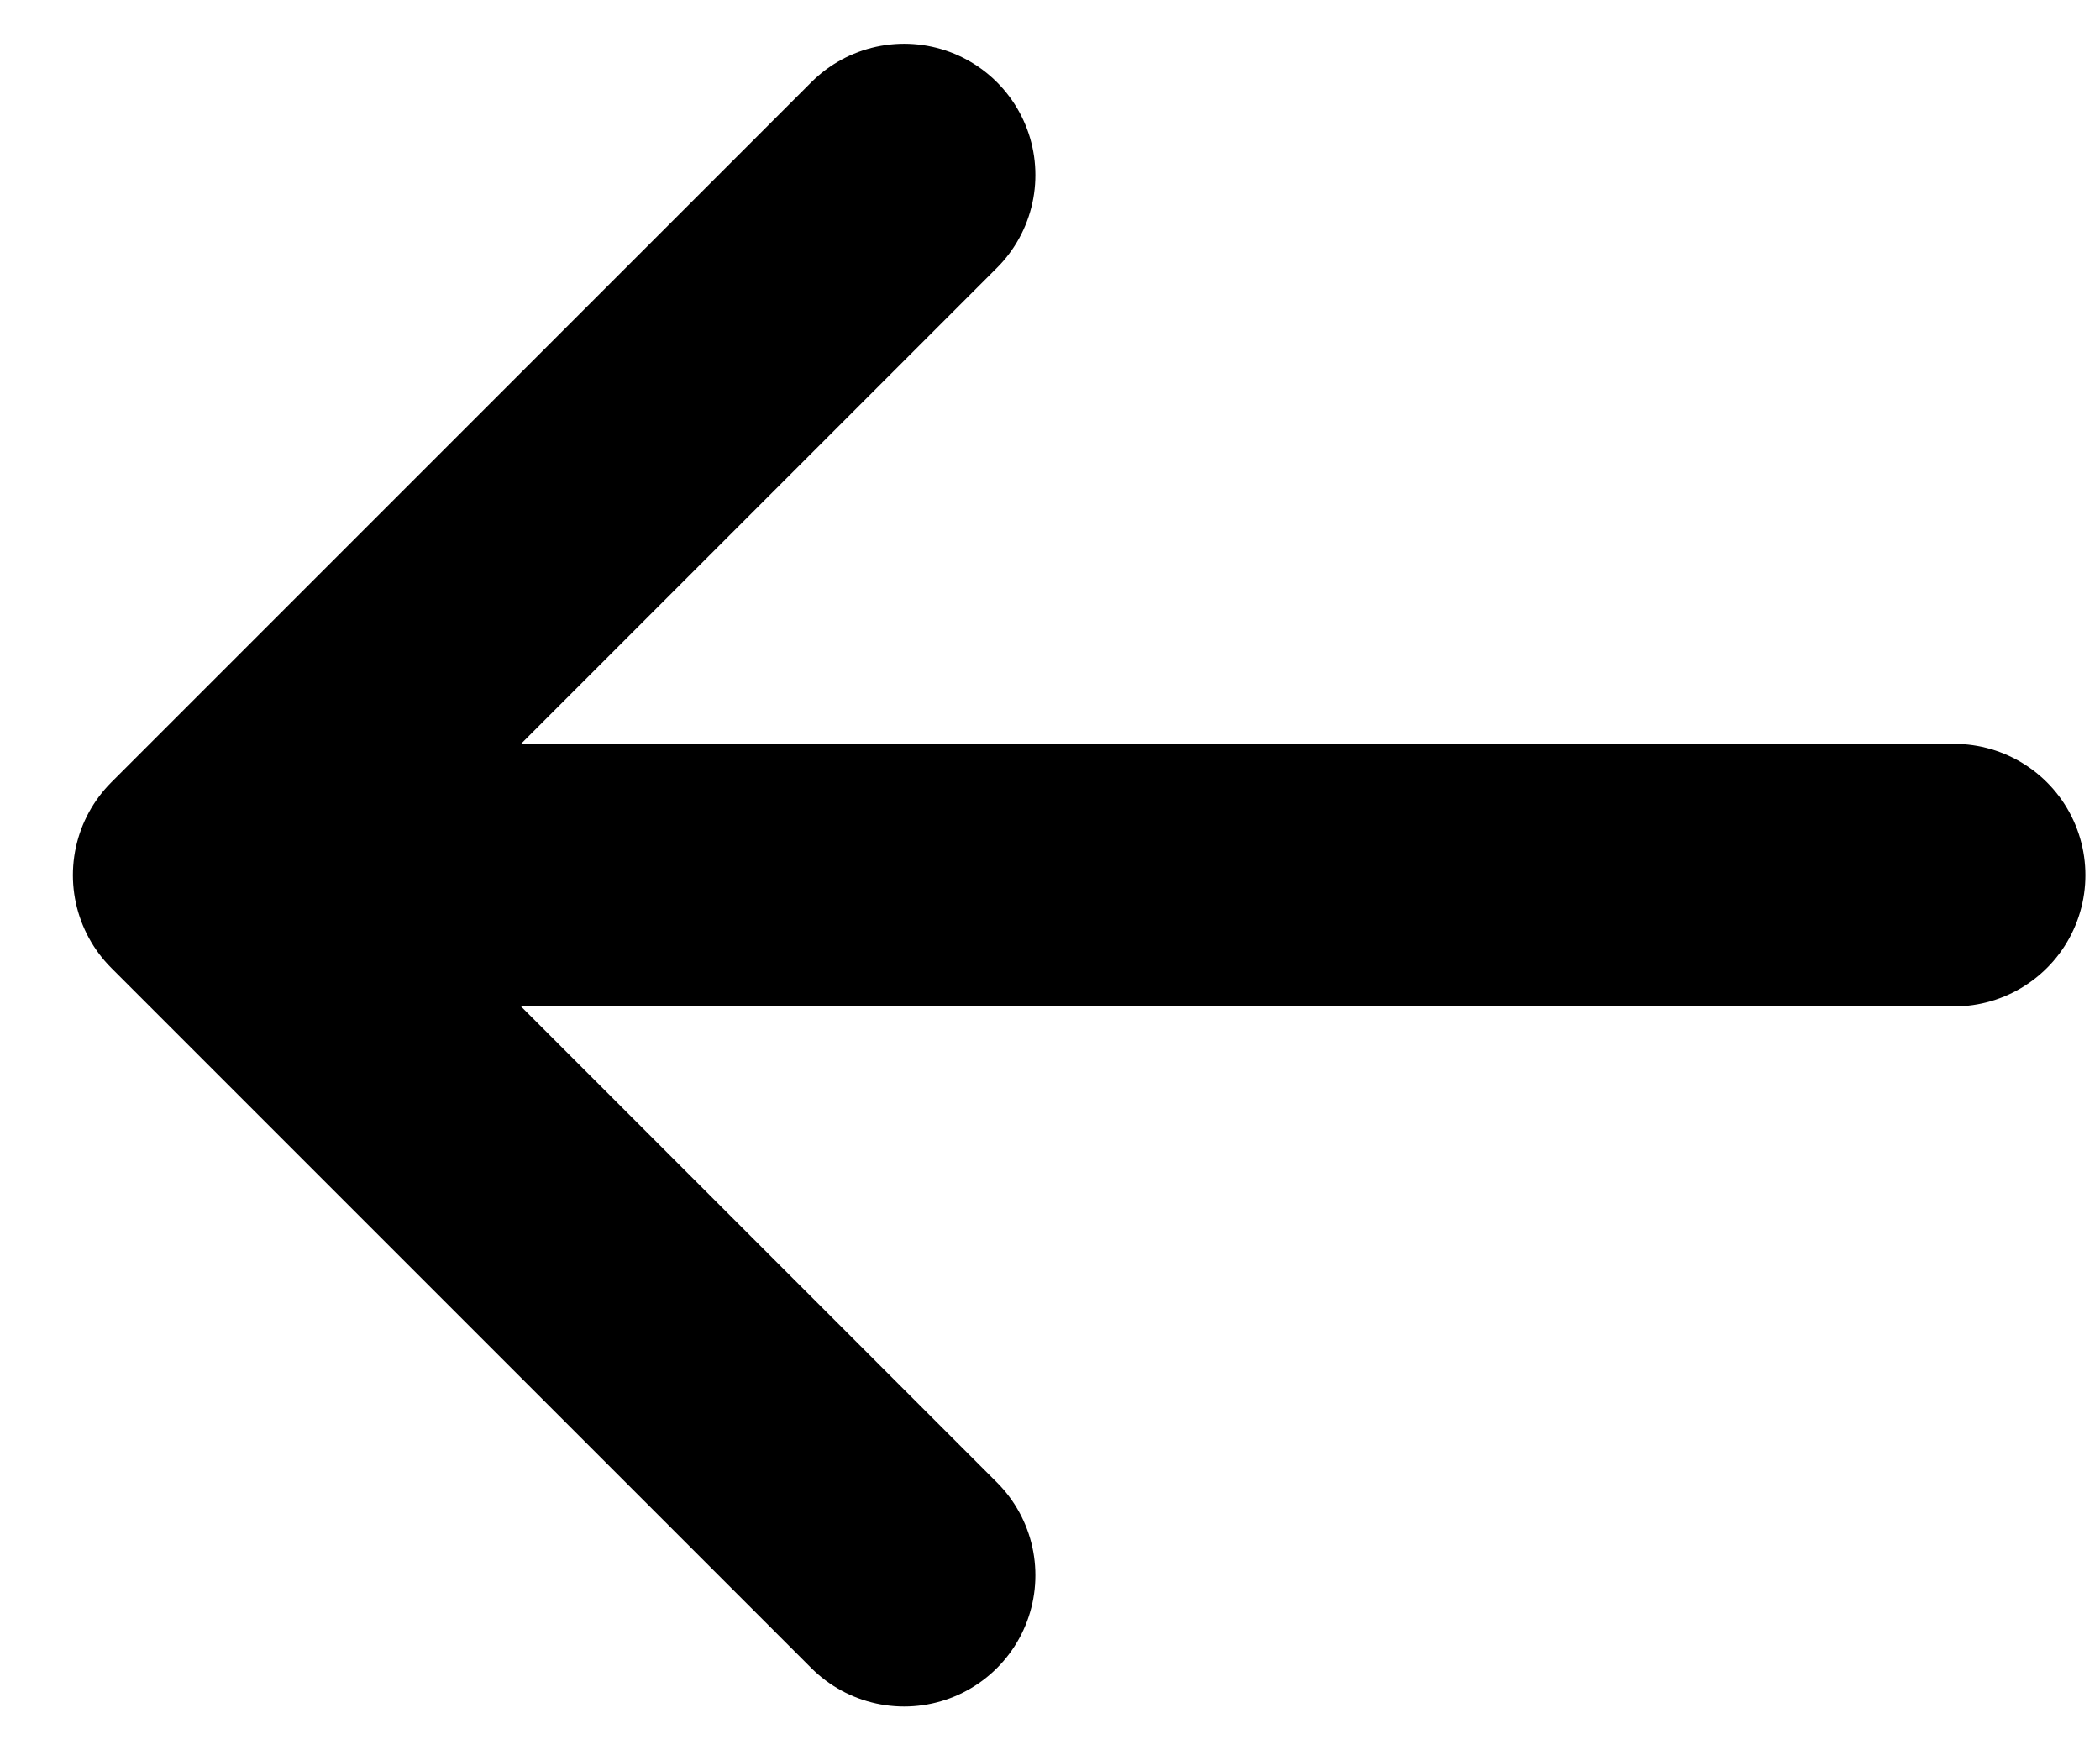 <svg width="24" height="20" viewBox="0 0 24 20" fill="none" xmlns="http://www.w3.org/2000/svg">
<path d="M10.333 2L2.333 10M2.333 10L10.333 18M2.333 10H22.333" stroke="currentColor" stroke-width="3" stroke-linecap="round" stroke-linejoin="round"/>
</svg>
